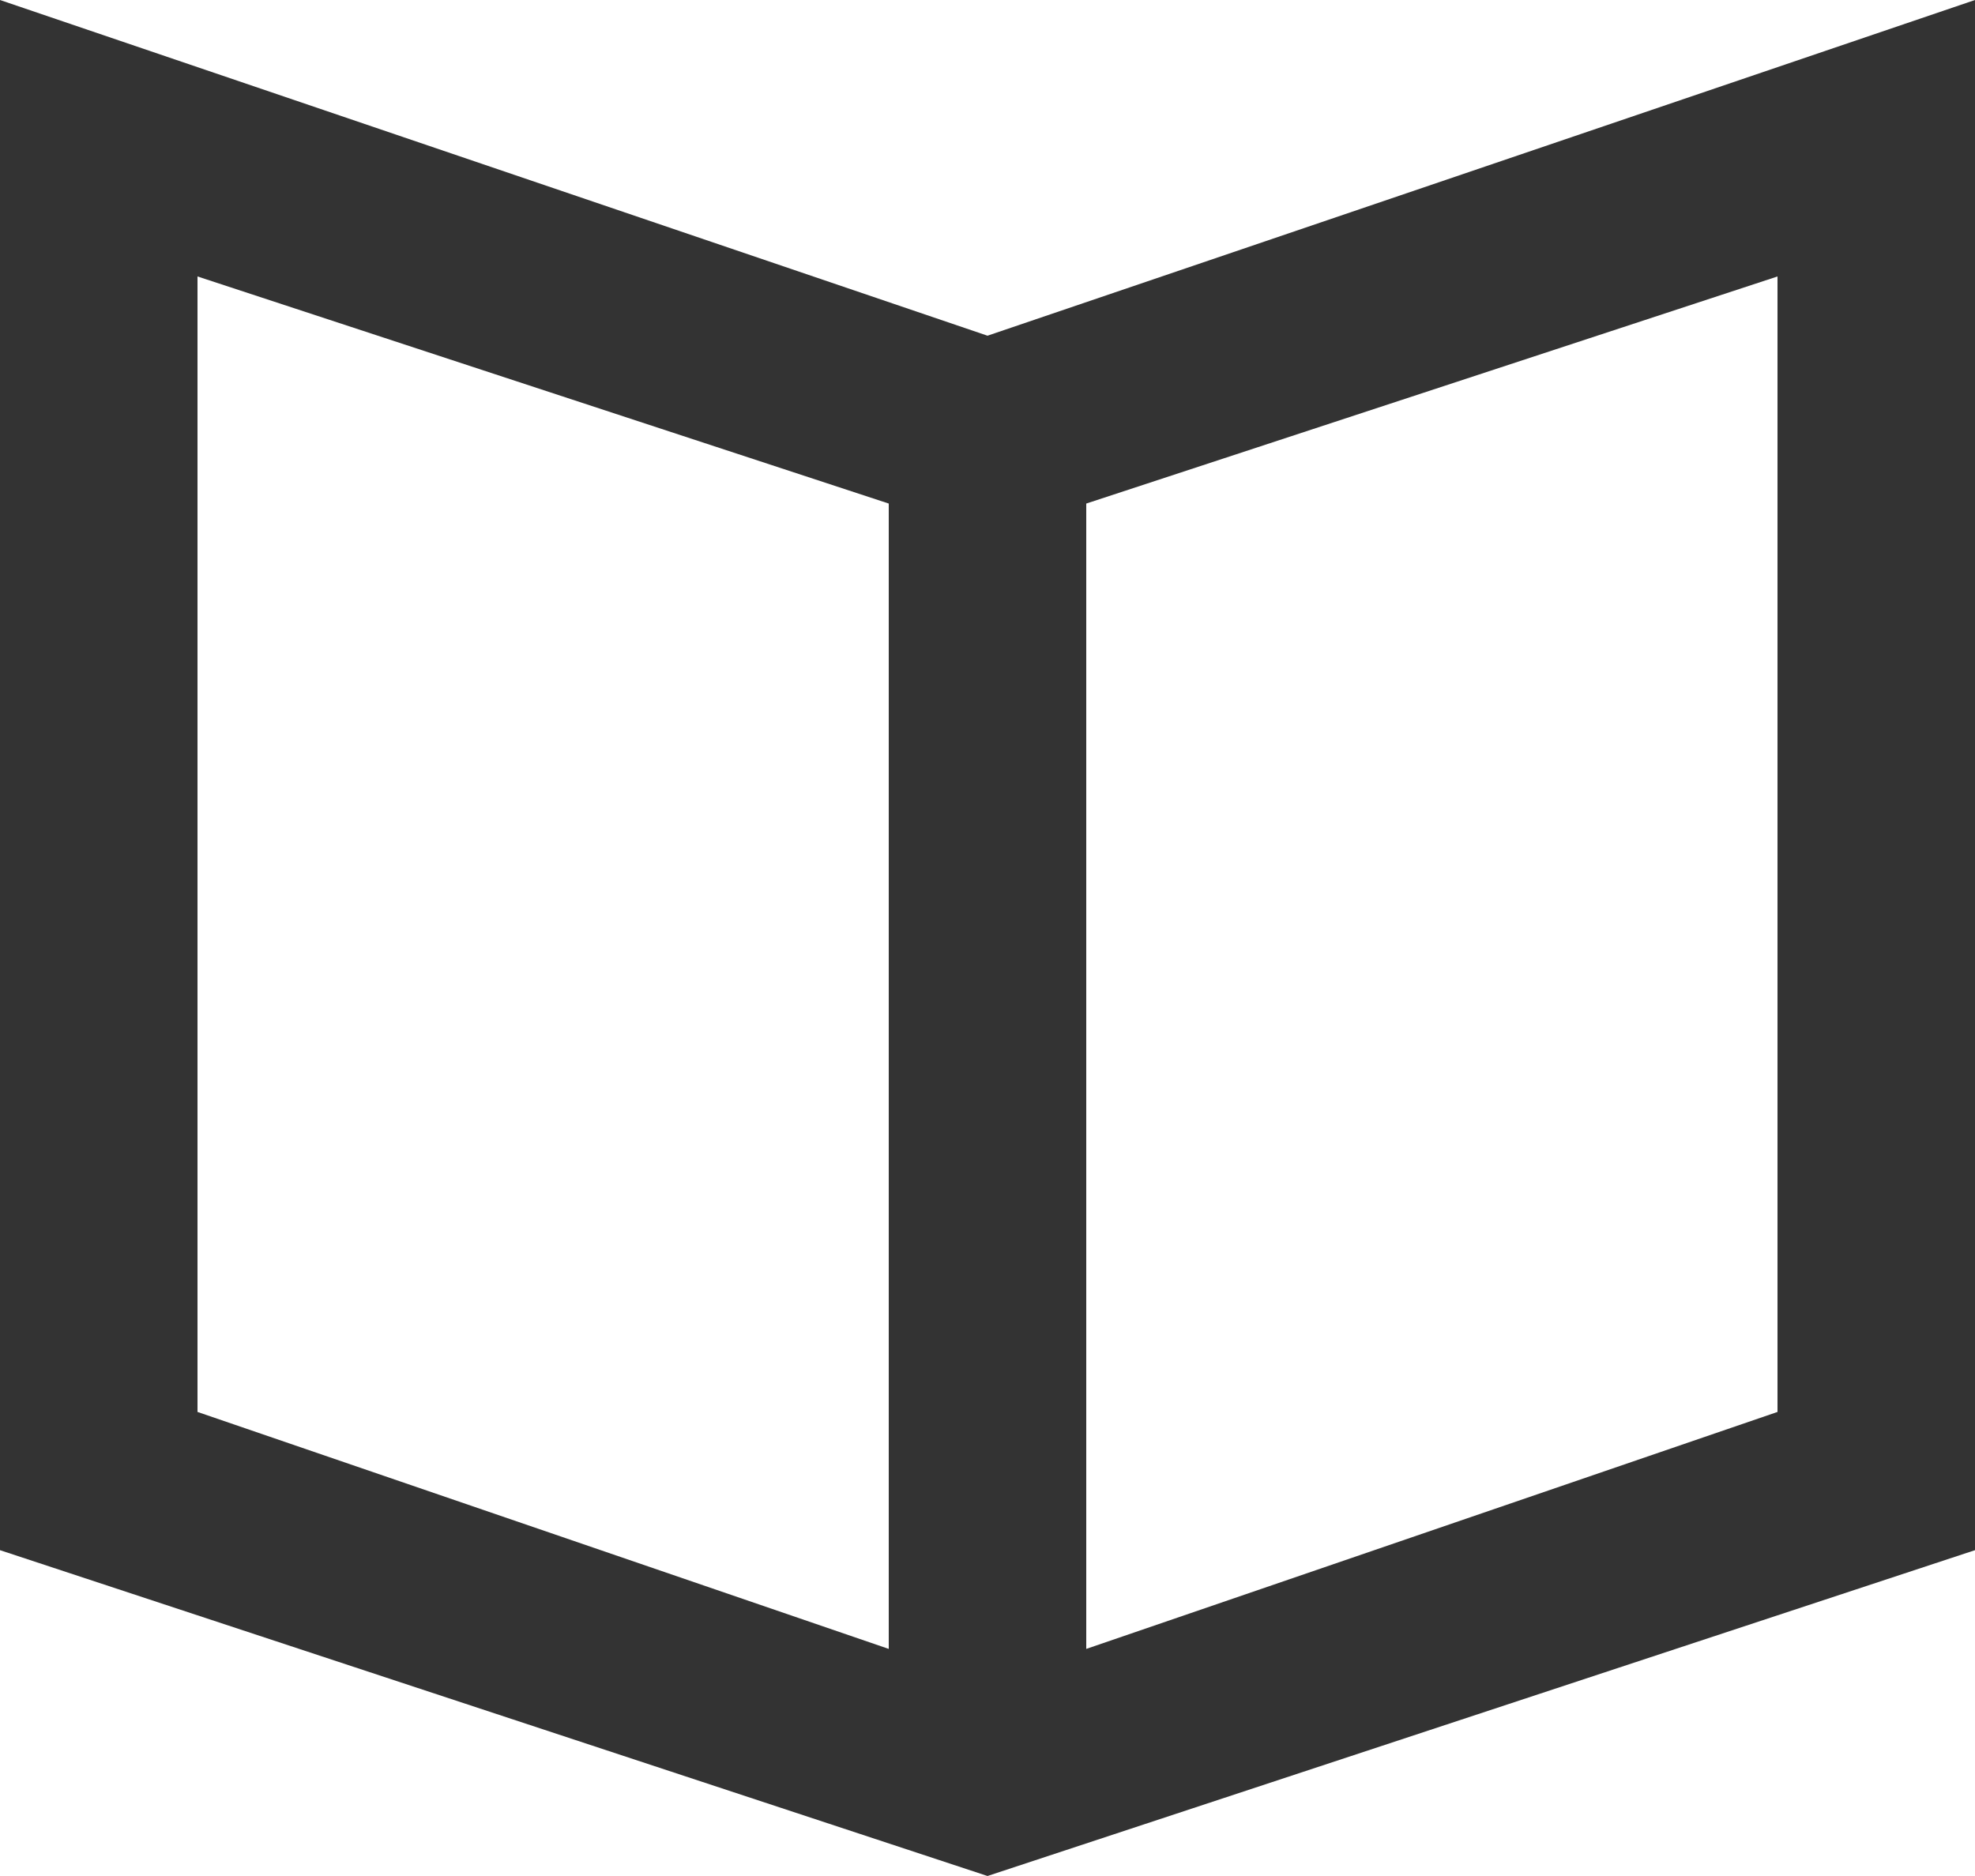 <svg xmlns="http://www.w3.org/2000/svg" width="20" height="19" viewBox="0 0 20 19">
	<path fill="#333" d="M18 14.3L11 16.7 11 5.3 11 5.1 18 2.8 18 14.3ZM9 5.3L9 16.7 2 14.3 2 2.8 9 5.1 9 5.3ZM10 3.4L0 0 0 15.7 10 19 20 15.7 20 0 10 3.4Z"/>
</svg>
